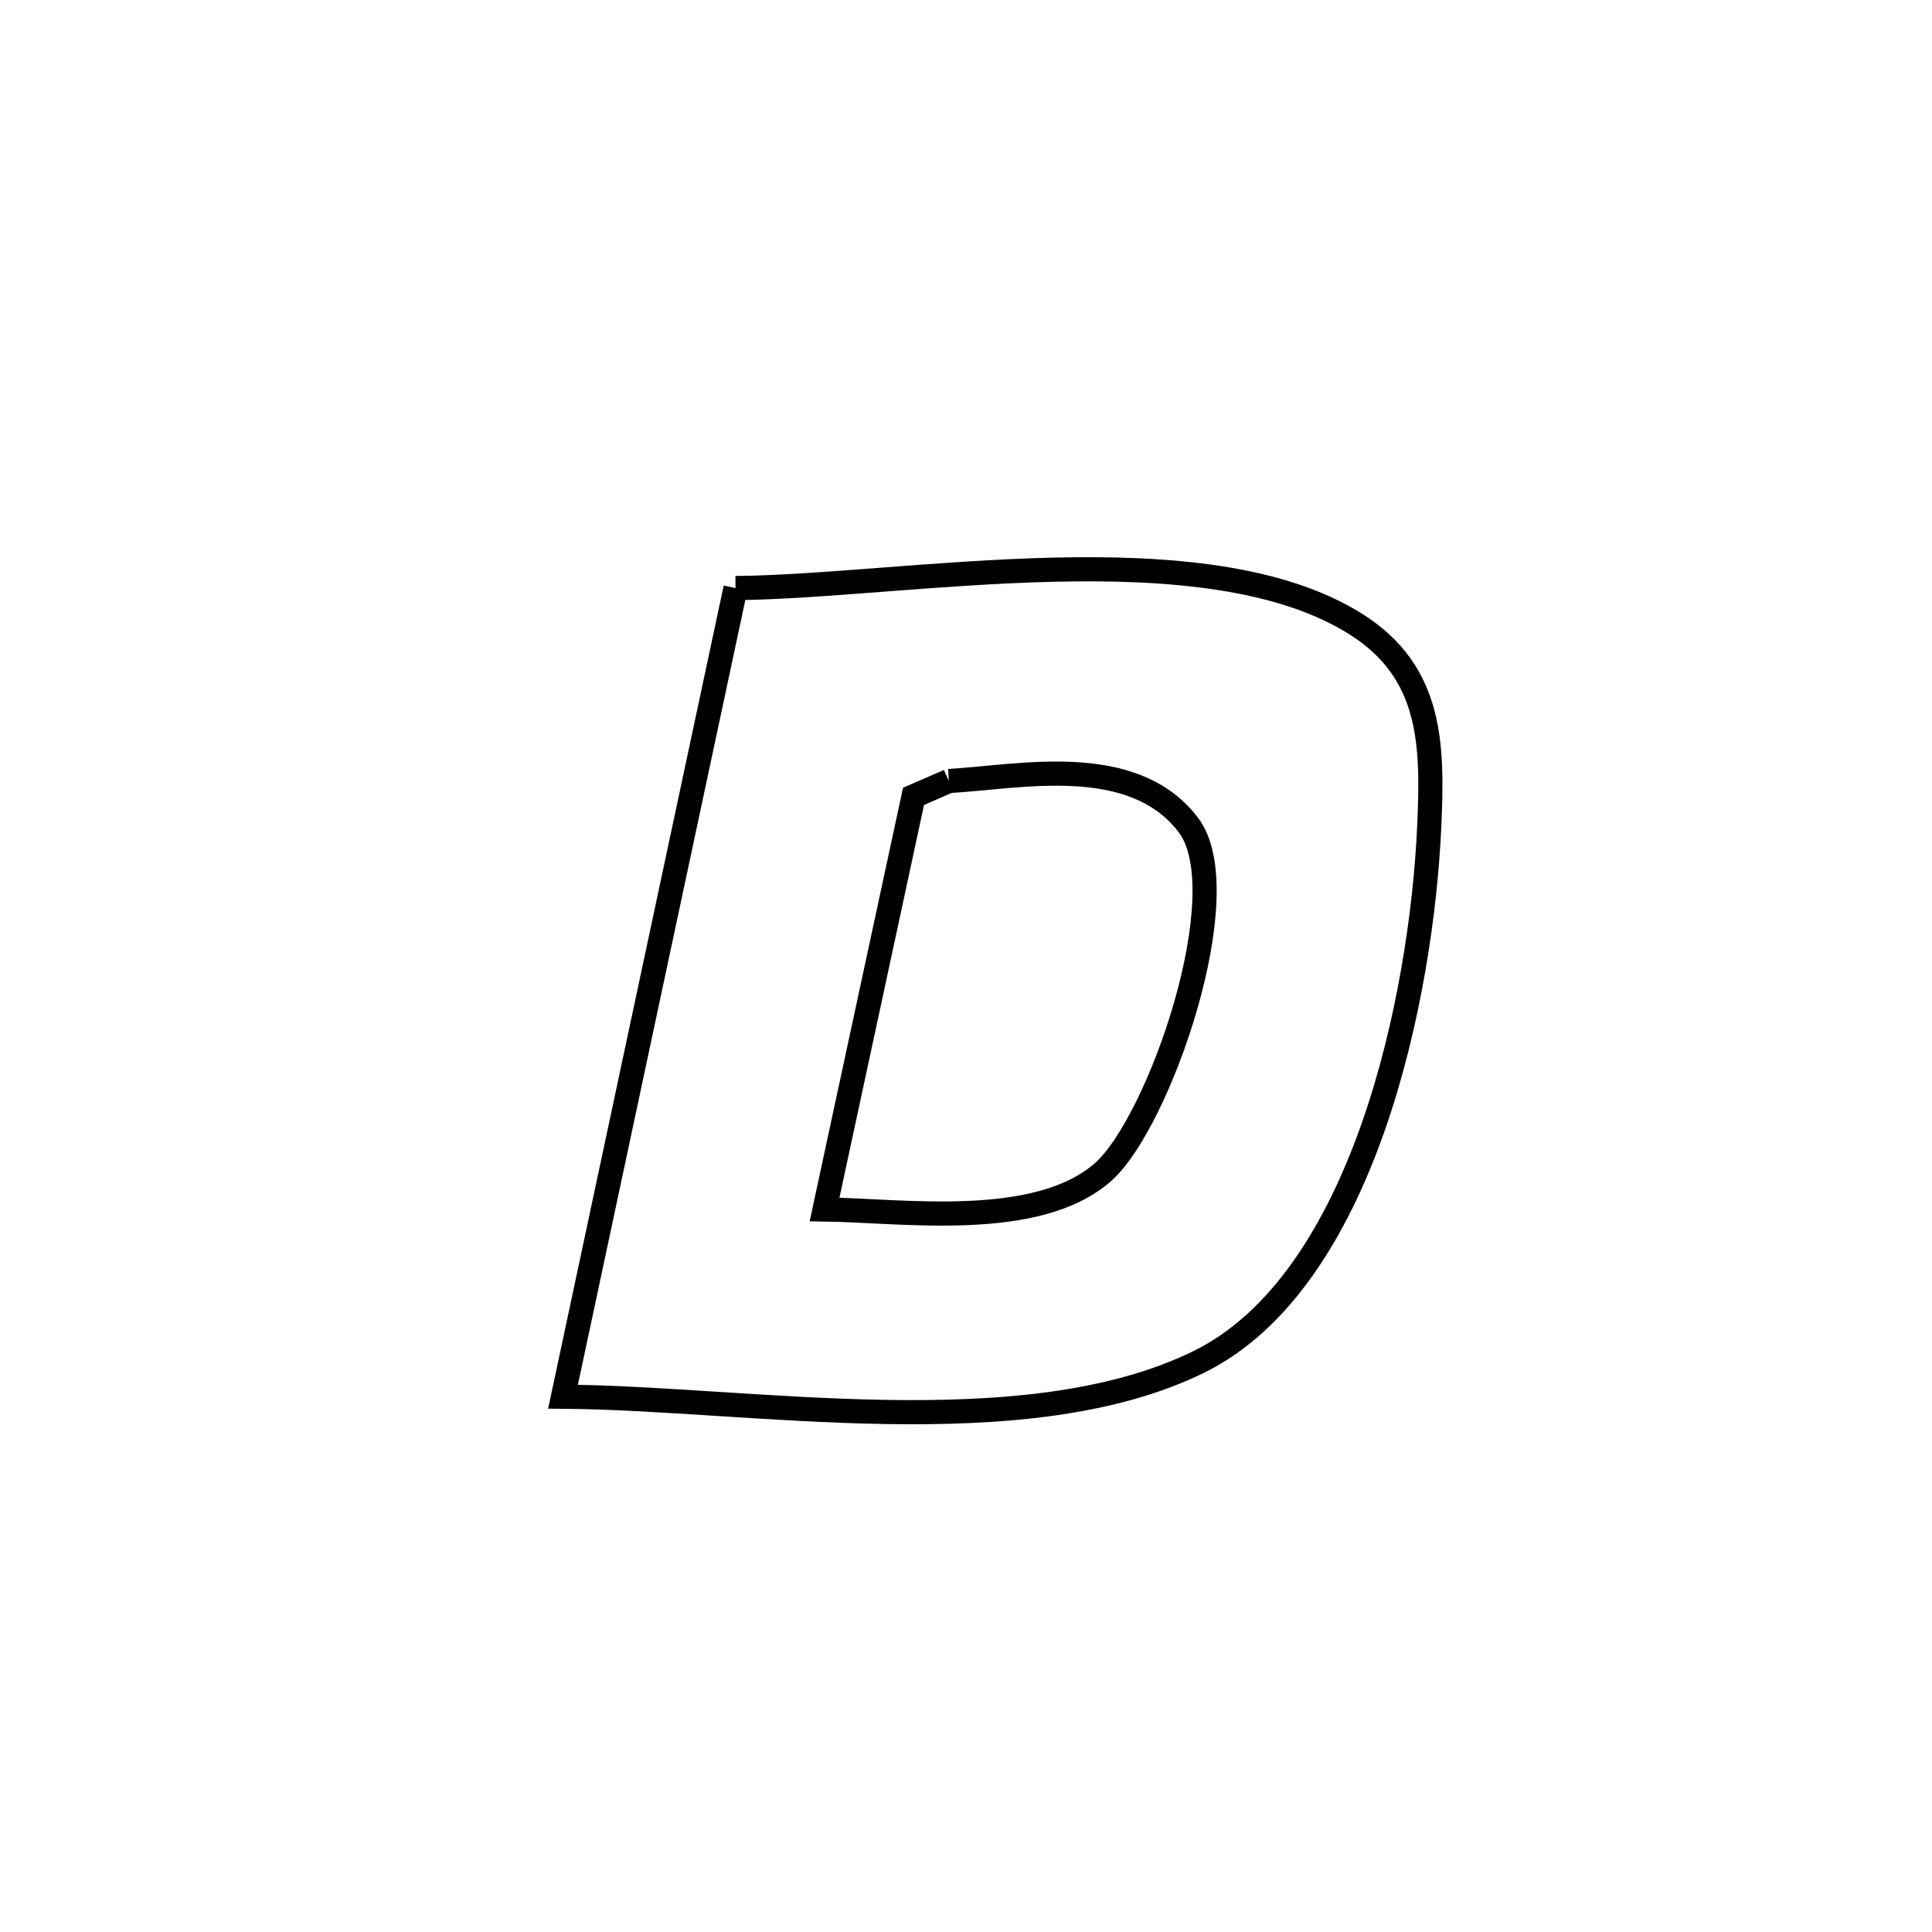<svg xmlns="http://www.w3.org/2000/svg" viewBox="0.0 0.0 24.0 24.0" height="200px" width="200px"><path fill="none" stroke="black" stroke-width=".3" stroke-opacity="1.0"  filling="0" d="M9.137 7.305 L9.137 7.305 C10.195 7.296 11.653 7.111 13.082 7.077 C14.511 7.043 15.911 7.161 16.851 7.758 C17.795 8.357 17.798 9.266 17.755 10.256 C17.709 11.302 17.508 12.716 17.06 13.995 C16.612 15.273 15.918 16.416 14.886 16.921 C13.801 17.451 12.411 17.563 11.001 17.54 C9.591 17.516 8.161 17.359 6.994 17.35 L6.994 17.35 C7.351 15.676 7.708 14.002 8.065 12.328 C8.423 10.654 8.78 8.98 9.137 7.305 L9.137 7.305"></path>
<path fill="none" stroke="black" stroke-width=".3" stroke-opacity="1.0"  filling="0" d="M11.786 9.702 L11.786 9.702 C12.655 9.655 14.062 9.338 14.759 10.244 C15.399 11.076 14.398 13.952 13.699 14.563 C12.876 15.282 11.216 15.038 10.243 15.024 L10.243 15.024 C10.611 13.314 10.98 11.603 11.348 9.893 L11.348 9.893 C11.494 9.83 11.64 9.766 11.786 9.702 L11.786 9.702"></path></svg>